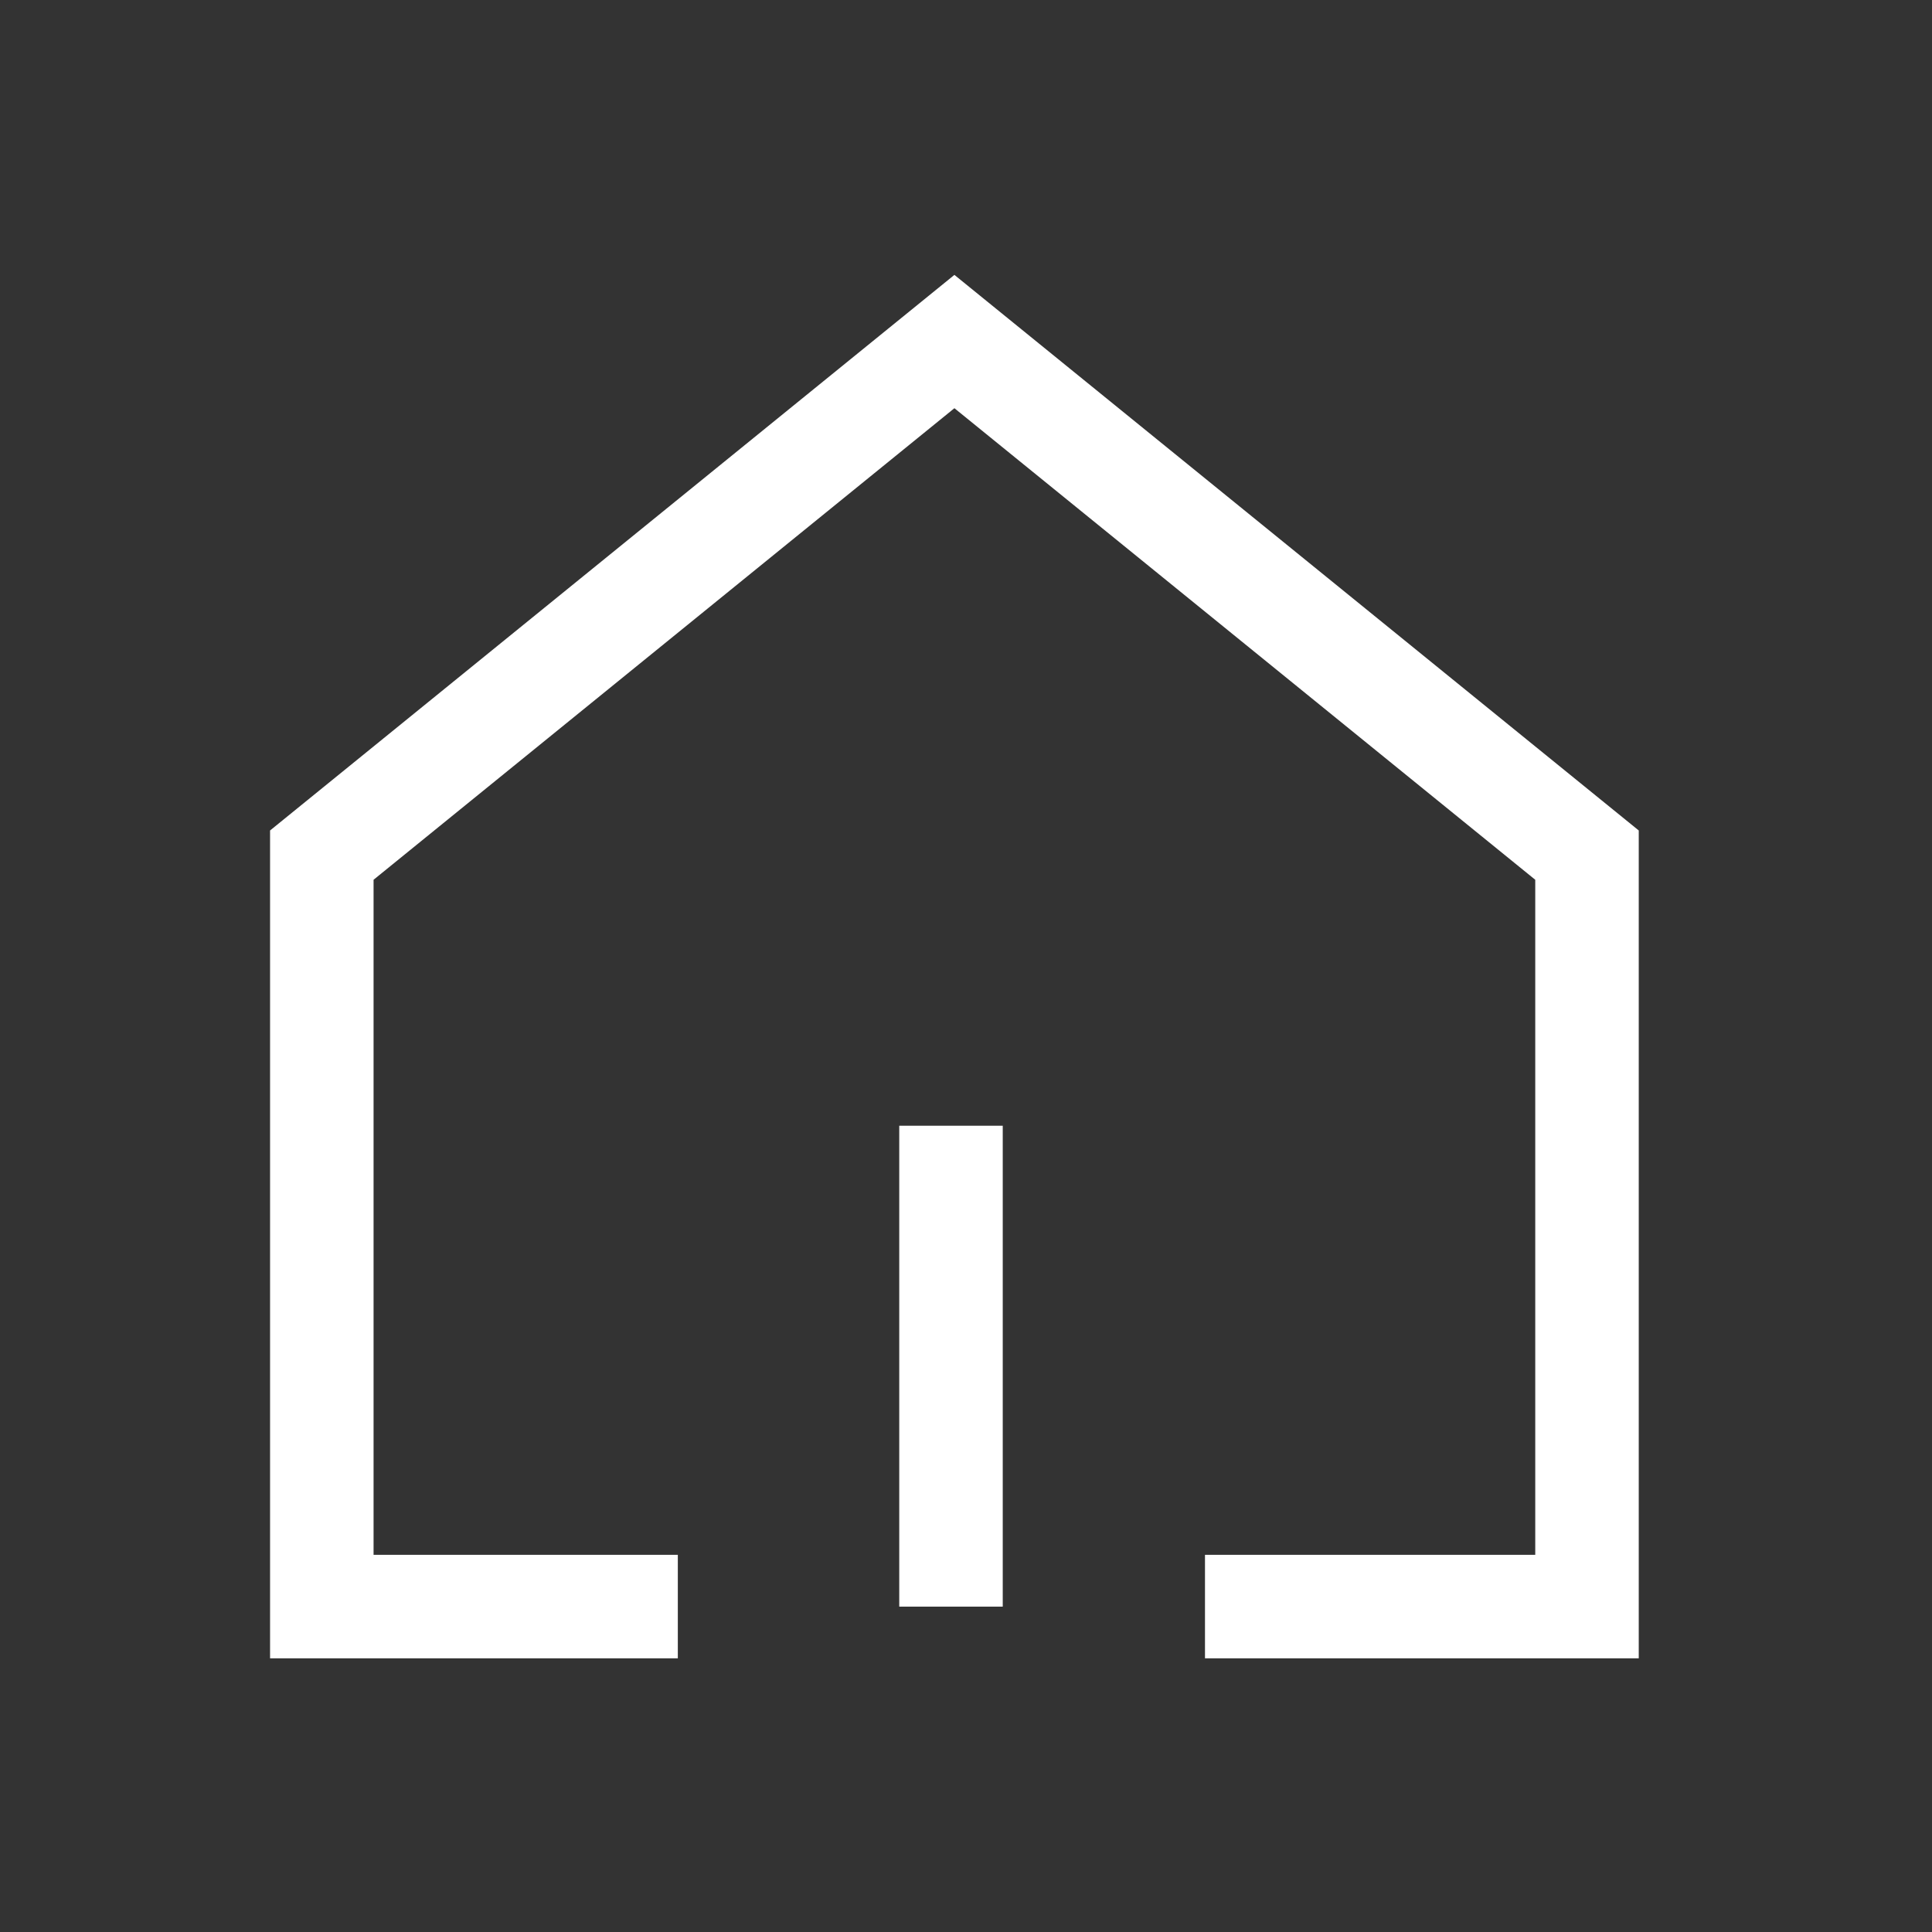 <svg xmlns="http://www.w3.org/2000/svg" width="56" height="56" viewBox="0 0 56 56">
    <rect x="0" y="0" width="56" height="56" fill="#333333" stroke="none"/>
    <defs>
        <clipPath id="s7r3dqfqma">
            <path data-name="사각형 1558" style="fill:none" d="M0 0h56v56H0z"/>
        </clipPath>
    </defs>
    <g style="clip-path:url(#s7r3dqfqma)">
        <g data-name="그룹 2442">
            <g data-name="그룹 2441" style="clip-path:url(#s7r3dqfqma)">
                <g data-name="그룹 2440" style="opacity:.5">
                    <g data-name="그룹 2439">
                        <g data-name="그룹 2438" style="clip-path:url(#s7r3dqfqma)">
                            <path data-name="사각형 1555" style="fill:none" d="M0 0h56v56H0z"/>
                        </g>
                    </g>
                </g>
            </g>
        </g>
        <path data-name="선 414" transform="translate(27.565 32.63)" style="stroke:#fff;stroke-miterlimit:10;stroke-width:3px;fill:none" d="M0 0v13.939"/>
        <path data-name="패스 11022" d="M34.927 46.568H46V24.786L27.664 9.9 9.328 24.786v21.782h10.319" style="stroke:#fff;stroke-miterlimit:10;stroke-width:3px;fill:none"/>
    </g>
</svg>
